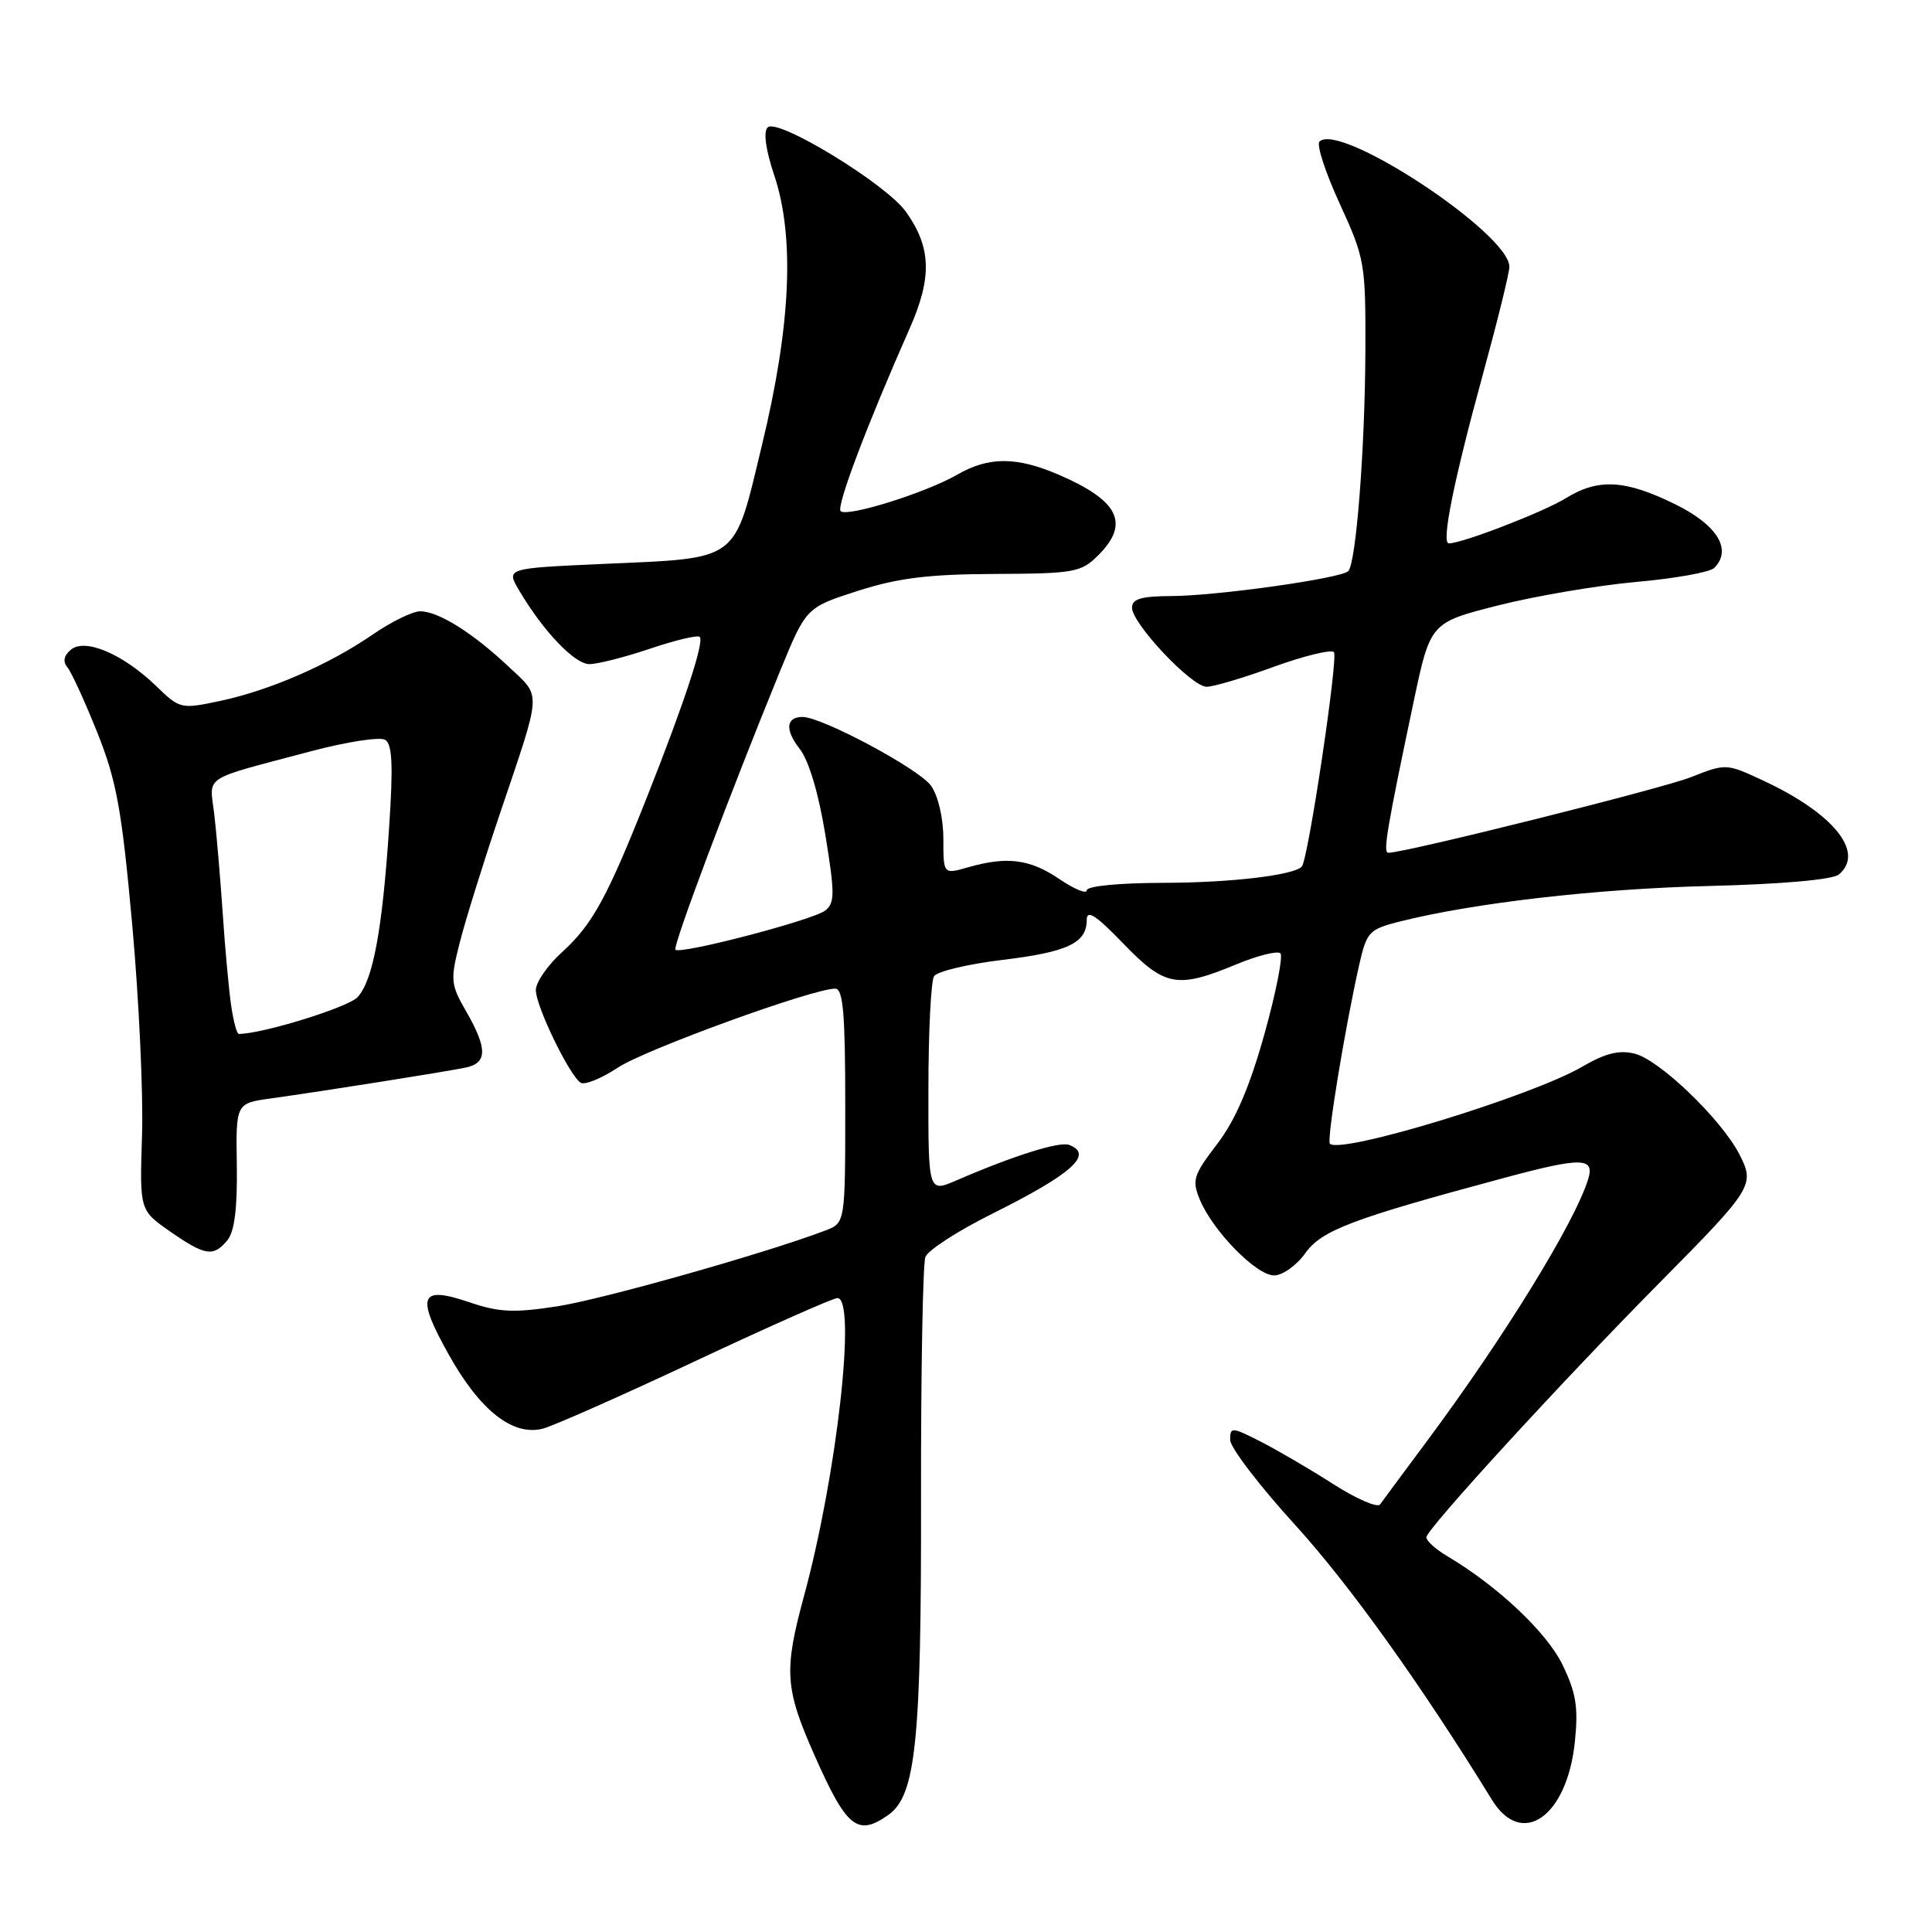<?xml version="1.0" encoding="UTF-8" standalone="no"?>
<!DOCTYPE svg PUBLIC "-//W3C//DTD SVG 1.1//EN" "http://www.w3.org/Graphics/SVG/1.1/DTD/svg11.dtd" >
<svg xmlns="http://www.w3.org/2000/svg" xmlns:xlink="http://www.w3.org/1999/xlink" version="1.1" viewBox="0 0 256 256">
 <g >
 <path fill="currentColor"
d=" M 117.69 240.50 C 121.36 237.94 122.09 230.78 122.04 198.34 C 122.02 181.75 122.28 167.44 122.62 166.55 C 122.96 165.66 126.90 163.11 131.37 160.88 C 142.03 155.57 144.96 152.97 141.68 151.71 C 140.40 151.21 134.34 153.12 126.75 156.40 C 123.00 158.03 123.00 158.03 123.02 144.26 C 123.02 136.69 123.36 129.98 123.77 129.35 C 124.17 128.72 128.22 127.75 132.77 127.20 C 141.49 126.15 144.00 124.96 144.00 121.88 C 144.00 120.48 145.22 121.27 148.82 125.00 C 154.33 130.72 155.97 131.03 163.72 127.82 C 166.61 126.62 169.28 125.95 169.66 126.32 C 170.03 126.70 169.08 131.52 167.54 137.03 C 165.57 144.07 163.71 148.40 161.28 151.59 C 158.13 155.70 157.92 156.39 158.98 158.95 C 160.70 163.11 166.47 169.00 168.82 169.00 C 169.94 169.00 171.81 167.67 172.96 166.05 C 175.12 163.02 179.13 161.50 199.26 156.09 C 209.58 153.31 211.34 153.34 210.44 156.25 C 208.66 162.01 199.29 177.23 189.06 190.98 C 186.00 195.09 183.22 198.85 182.87 199.34 C 182.53 199.82 179.74 198.62 176.68 196.66 C 173.63 194.70 169.29 192.17 167.06 191.03 C 163.22 189.07 163.00 189.06 163.00 190.79 C 163.00 191.79 166.87 196.86 171.61 202.06 C 178.79 209.94 188.28 223.19 197.70 238.50 C 201.66 244.94 207.66 240.72 208.68 230.78 C 209.15 226.24 208.84 224.30 207.05 220.61 C 204.97 216.30 198.43 210.14 191.77 206.20 C 190.25 205.30 189.00 204.18 189.00 203.70 C 189.00 202.65 206.95 183.06 219.87 170.00 C 232.32 157.42 232.57 157.01 230.46 152.92 C 228.06 148.29 219.90 140.44 216.62 139.62 C 214.55 139.10 212.73 139.55 209.66 141.34 C 202.96 145.25 177.65 152.98 176.22 151.55 C 175.77 151.10 178.17 136.44 180.10 127.85 C 181.09 123.48 181.41 123.14 185.42 122.12 C 195.27 119.64 211.51 117.77 226.40 117.40 C 236.10 117.16 242.82 116.56 243.65 115.88 C 247.16 112.97 242.97 107.77 233.61 103.42 C 228.74 101.15 228.69 101.15 224.03 102.99 C 220.16 104.51 186.19 113.00 183.95 113.00 C 183.23 113.00 183.79 109.69 187.31 93.00 C 189.53 82.50 189.53 82.50 198.51 80.22 C 203.46 78.97 211.69 77.57 216.81 77.11 C 221.92 76.66 226.58 75.82 227.14 75.26 C 229.56 72.84 227.56 69.57 222.00 66.83 C 215.34 63.55 211.78 63.36 207.47 66.02 C 204.53 67.84 193.75 72.00 191.98 72.00 C 190.95 72.00 192.61 63.76 196.54 49.42 C 198.44 42.48 200.00 36.15 200.00 35.35 C 200.00 30.93 177.50 16.10 174.84 18.76 C 174.42 19.18 175.63 22.88 177.53 27.01 C 180.85 34.25 180.96 34.90 180.92 46.50 C 180.87 59.44 179.69 74.64 178.65 75.68 C 177.69 76.64 161.27 78.95 155.25 78.98 C 151.23 78.99 150.00 79.36 150.00 80.52 C 150.00 82.63 157.89 91.00 159.88 91.00 C 160.77 91.01 164.77 89.82 168.77 88.36 C 172.77 86.91 176.36 86.03 176.75 86.41 C 177.36 87.03 173.33 113.99 172.49 114.84 C 171.36 115.98 163.07 116.96 154.25 116.98 C 148.31 116.99 144.00 117.41 144.00 117.97 C 144.00 118.50 142.36 117.83 140.36 116.47 C 136.47 113.83 133.43 113.44 128.24 114.93 C 125.00 115.86 125.00 115.86 125.00 111.15 C 125.00 108.42 124.32 105.47 123.37 104.12 C 121.83 101.91 108.92 95.00 106.34 95.00 C 104.14 95.00 103.99 96.72 105.97 99.24 C 107.17 100.76 108.47 105.13 109.36 110.60 C 110.63 118.40 110.63 119.64 109.35 120.65 C 107.75 121.91 90.17 126.50 89.50 125.84 C 89.10 125.43 96.56 105.57 103.33 89.00 C 106.81 80.50 106.81 80.50 113.65 78.30 C 118.98 76.59 123.00 76.09 131.80 76.05 C 142.42 76.00 143.24 75.85 145.55 73.55 C 149.75 69.34 148.24 66.32 140.23 62.88 C 134.66 60.49 130.98 60.50 126.81 62.91 C 122.64 65.31 112.23 68.56 111.39 67.73 C 110.79 67.12 114.87 56.33 120.54 43.51 C 123.53 36.75 123.40 32.78 120.05 28.07 C 117.42 24.37 103.01 15.59 101.72 16.88 C 101.13 17.47 101.46 19.84 102.57 23.16 C 105.33 31.38 104.81 43.08 100.97 58.95 C 97.17 74.68 98.22 73.90 79.78 74.73 C 67.06 75.30 67.06 75.30 68.78 78.22 C 71.97 83.63 76.13 88.00 78.10 88.00 C 79.18 88.00 82.80 87.08 86.15 85.95 C 89.50 84.82 92.45 84.12 92.72 84.39 C 93.34 85.01 90.74 92.95 85.83 105.36 C 80.47 118.92 78.53 122.47 74.49 126.15 C 72.57 127.89 71.00 130.16 71.00 131.19 C 71.00 133.33 75.47 142.55 76.95 143.47 C 77.49 143.80 79.70 142.90 81.86 141.47 C 85.51 139.06 107.68 131.00 110.67 131.00 C 111.72 131.00 112.00 134.29 112.00 146.52 C 112.00 162.05 112.00 162.05 109.36 163.05 C 101.48 166.05 79.89 172.15 73.87 173.09 C 68.11 173.98 66.14 173.89 62.27 172.58 C 55.61 170.31 55.07 171.64 59.46 179.49 C 63.60 186.90 67.93 190.31 71.91 189.31 C 73.28 188.96 82.39 184.93 92.16 180.34 C 101.93 175.75 110.40 172.00 110.96 172.00 C 113.53 172.00 110.91 195.39 106.53 211.50 C 103.85 221.36 104.00 223.71 107.89 232.50 C 112.18 242.21 113.61 243.37 117.69 240.50 Z  M 30.13 164.34 C 31.07 163.20 31.46 160.11 31.38 154.44 C 31.25 146.19 31.25 146.19 35.88 145.55 C 43.05 144.55 59.25 141.98 61.75 141.45 C 64.58 140.84 64.59 138.93 61.79 134.05 C 59.70 130.43 59.65 129.88 60.93 124.85 C 61.68 121.91 64.04 114.33 66.18 108.00 C 71.88 91.11 71.79 92.49 67.38 88.32 C 62.63 83.85 58.10 81.01 55.68 81.00 C 54.68 81.00 51.85 82.38 49.40 84.07 C 43.58 88.07 35.80 91.46 29.20 92.87 C 23.97 93.98 23.84 93.95 20.70 90.91 C 16.32 86.67 11.28 84.52 9.40 86.08 C 8.46 86.86 8.30 87.66 8.93 88.42 C 9.46 89.05 11.24 92.94 12.89 97.06 C 15.44 103.44 16.13 107.21 17.52 122.52 C 18.41 132.40 19.00 144.96 18.82 150.42 C 18.50 160.36 18.50 160.36 22.50 163.15 C 27.18 166.41 28.28 166.58 30.13 164.34 Z  M 30.63 133.25 C 30.33 131.19 29.82 125.67 29.51 121.00 C 29.19 116.33 28.69 110.42 28.39 107.89 C 27.77 102.63 26.53 103.45 41.15 99.56 C 45.91 98.29 50.36 97.61 51.04 98.03 C 51.98 98.61 52.11 101.44 51.56 109.65 C 50.66 123.25 49.43 129.87 47.39 132.12 C 46.17 133.47 34.76 137.00 31.64 137.00 C 31.38 137.00 30.93 135.31 30.63 133.25 Z "/>
</g>
</svg>